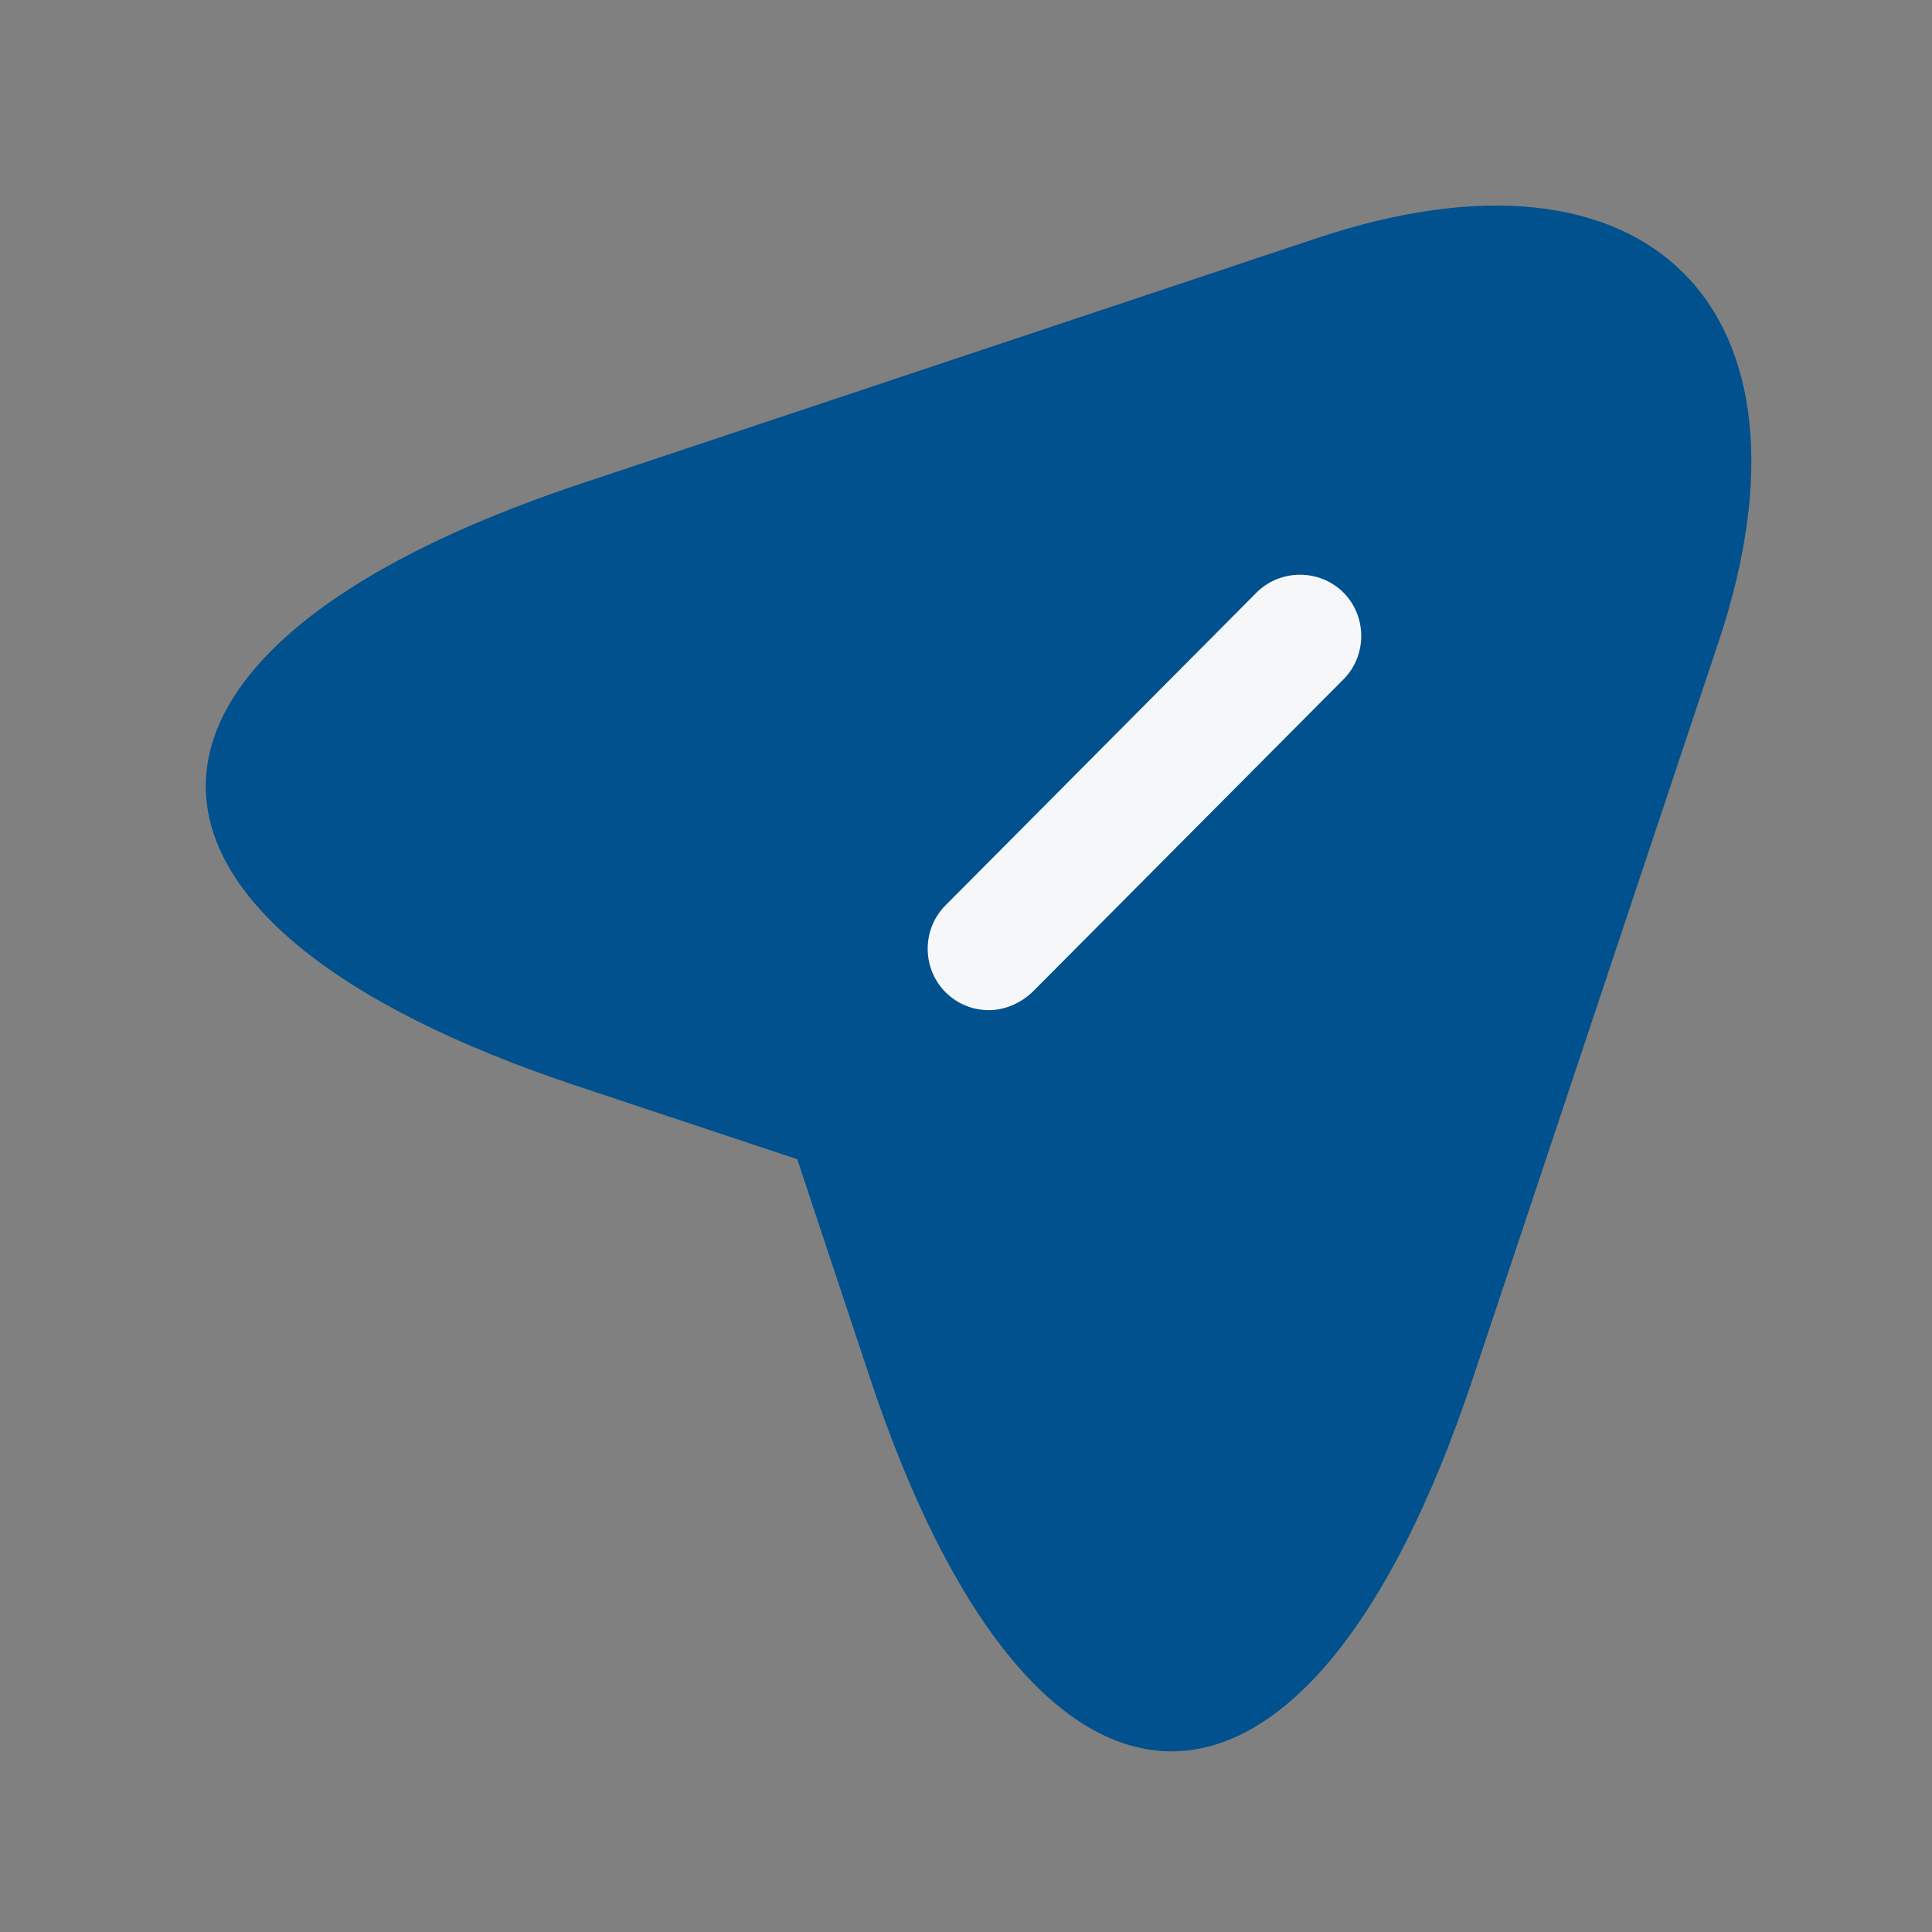 <svg width="20" height="20" viewBox="0 0 20 20" fill="none" xmlns="http://www.w3.org/2000/svg">
<rect x="0" y="0" width="20" height="20" fill="#808080" stroke="none"/>
<path d="M5.99 5.015L13.636 2.464C17.069 1.32 18.933 3.193 17.797 6.626L15.246 14.271C13.534 19.416 10.72 19.416 9.008 14.271L8.253 12L5.982 11.245C0.845 9.542 0.845 6.736 5.99 5.015Z" fill="#00518D"/>
<path d="M10.237 9.821L13.466 6.583L10.237 9.821Z" fill="#1F2937"/>
<path d="M10.237 10.457C10.076 10.457 9.915 10.398 9.788 10.271C9.542 10.025 9.542 9.618 9.788 9.372L13.008 6.134C13.254 5.888 13.661 5.888 13.907 6.134C14.153 6.38 14.153 6.787 13.907 7.033L10.686 10.271C10.559 10.389 10.398 10.457 10.237 10.457Z" fill="#F6F7F9"/>
</svg>
